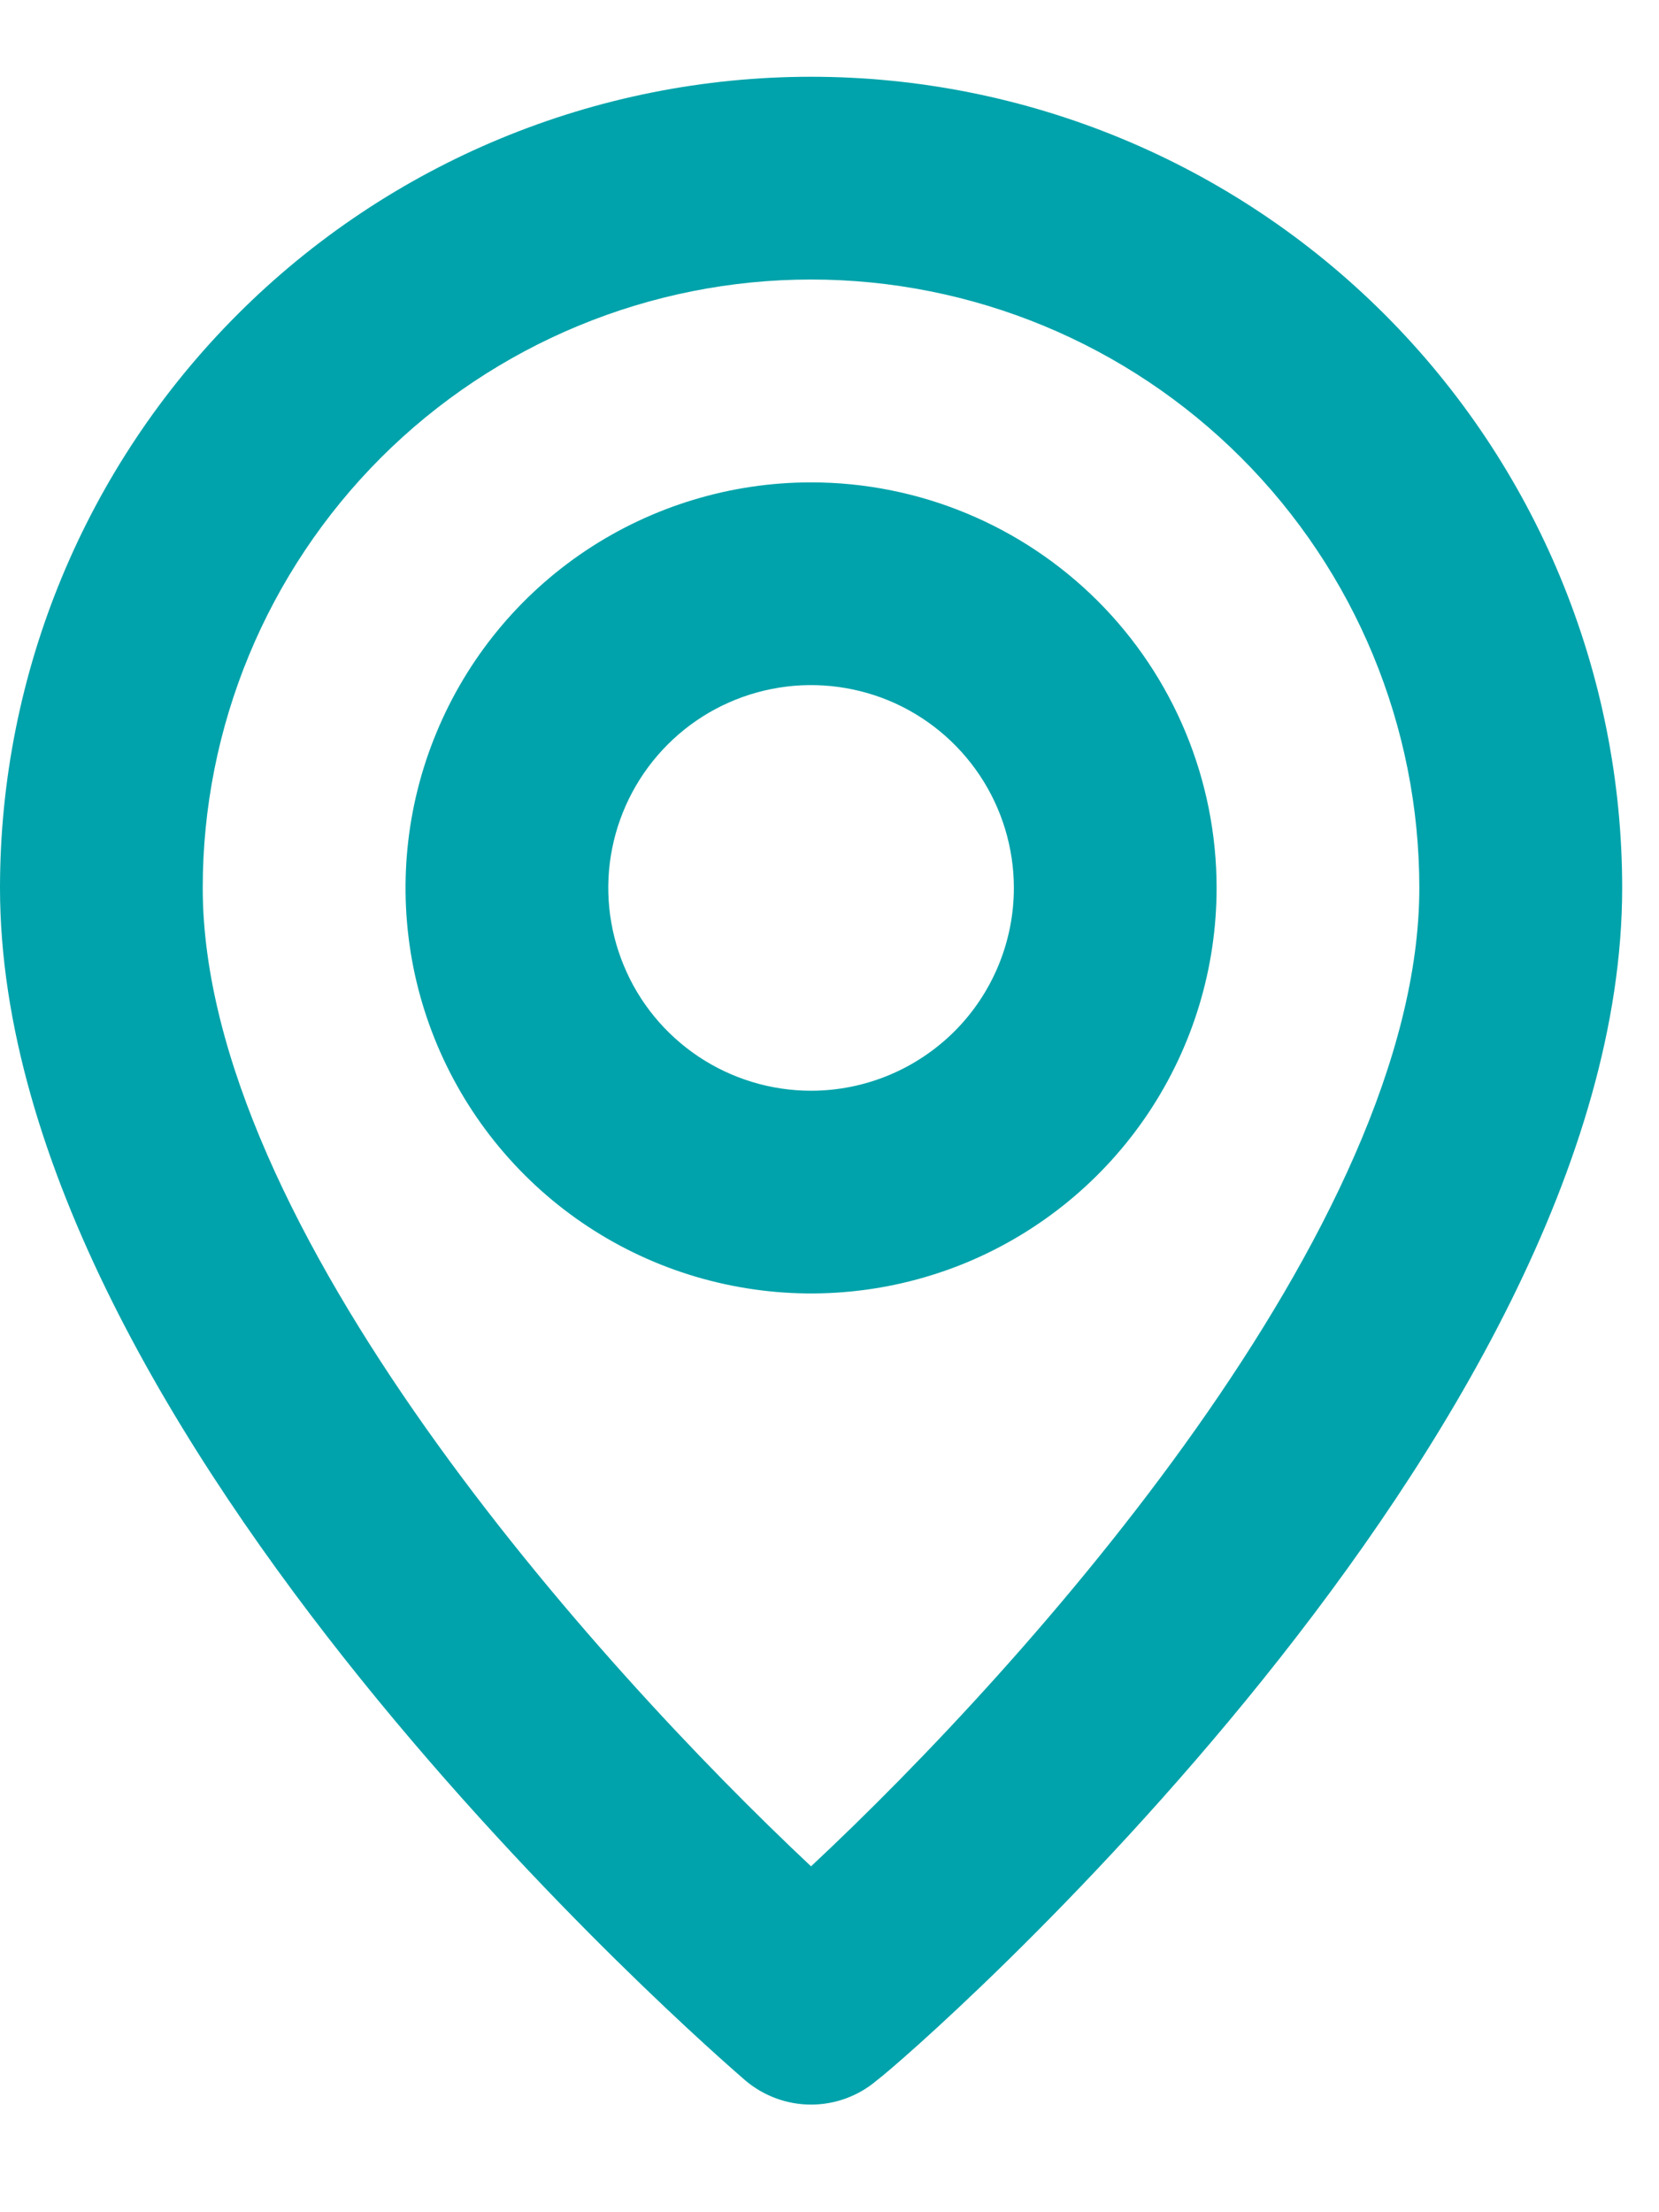 <svg width="15" height="20" viewBox="0 0 15 20" fill="none" xmlns="http://www.w3.org/2000/svg">
<path d="M7.333 0.694C5.388 0.694 3.523 1.466 2.148 2.842C0.773 4.217 0 6.082 0 8.027C0 12.977 6.463 18.569 6.737 18.807C6.904 18.949 7.115 19.027 7.333 19.027C7.552 19.027 7.763 18.949 7.929 18.807C8.25 18.569 14.667 12.977 14.667 8.027C14.667 6.082 13.894 4.217 12.519 2.842C11.143 1.466 9.278 0.694 7.333 0.694ZM7.333 16.873C5.381 15.04 1.833 11.089 1.833 8.027C1.833 6.568 2.413 5.17 3.444 4.138C4.476 3.107 5.875 2.527 7.333 2.527C8.792 2.527 10.191 3.107 11.222 4.138C12.254 5.17 12.833 6.568 12.833 8.027C12.833 11.089 9.286 15.049 7.333 16.873ZM7.333 4.361C6.608 4.361 5.899 4.576 5.296 4.978C4.693 5.381 4.223 5.954 3.946 6.624C3.668 7.294 3.596 8.031 3.737 8.743C3.879 9.454 4.228 10.107 4.741 10.62C5.253 11.133 5.907 11.482 6.618 11.623C7.329 11.765 8.067 11.692 8.737 11.415C9.406 11.137 9.979 10.667 10.382 10.064C10.785 9.461 11 8.752 11 8.027C11 7.055 10.614 6.122 9.926 5.434C9.238 4.747 8.306 4.361 7.333 4.361ZM7.333 9.861C6.971 9.861 6.616 9.753 6.315 9.552C6.013 9.35 5.778 9.064 5.64 8.729C5.501 8.394 5.464 8.025 5.535 7.67C5.606 7.314 5.781 6.987 6.037 6.731C6.293 6.474 6.62 6.3 6.976 6.229C7.331 6.158 7.7 6.195 8.035 6.333C8.37 6.472 8.656 6.707 8.858 7.009C9.059 7.31 9.167 7.665 9.167 8.027C9.167 8.513 8.974 8.98 8.63 9.324C8.286 9.667 7.82 9.861 7.333 9.861Z" fill="#00A3AB"/>
</svg>
